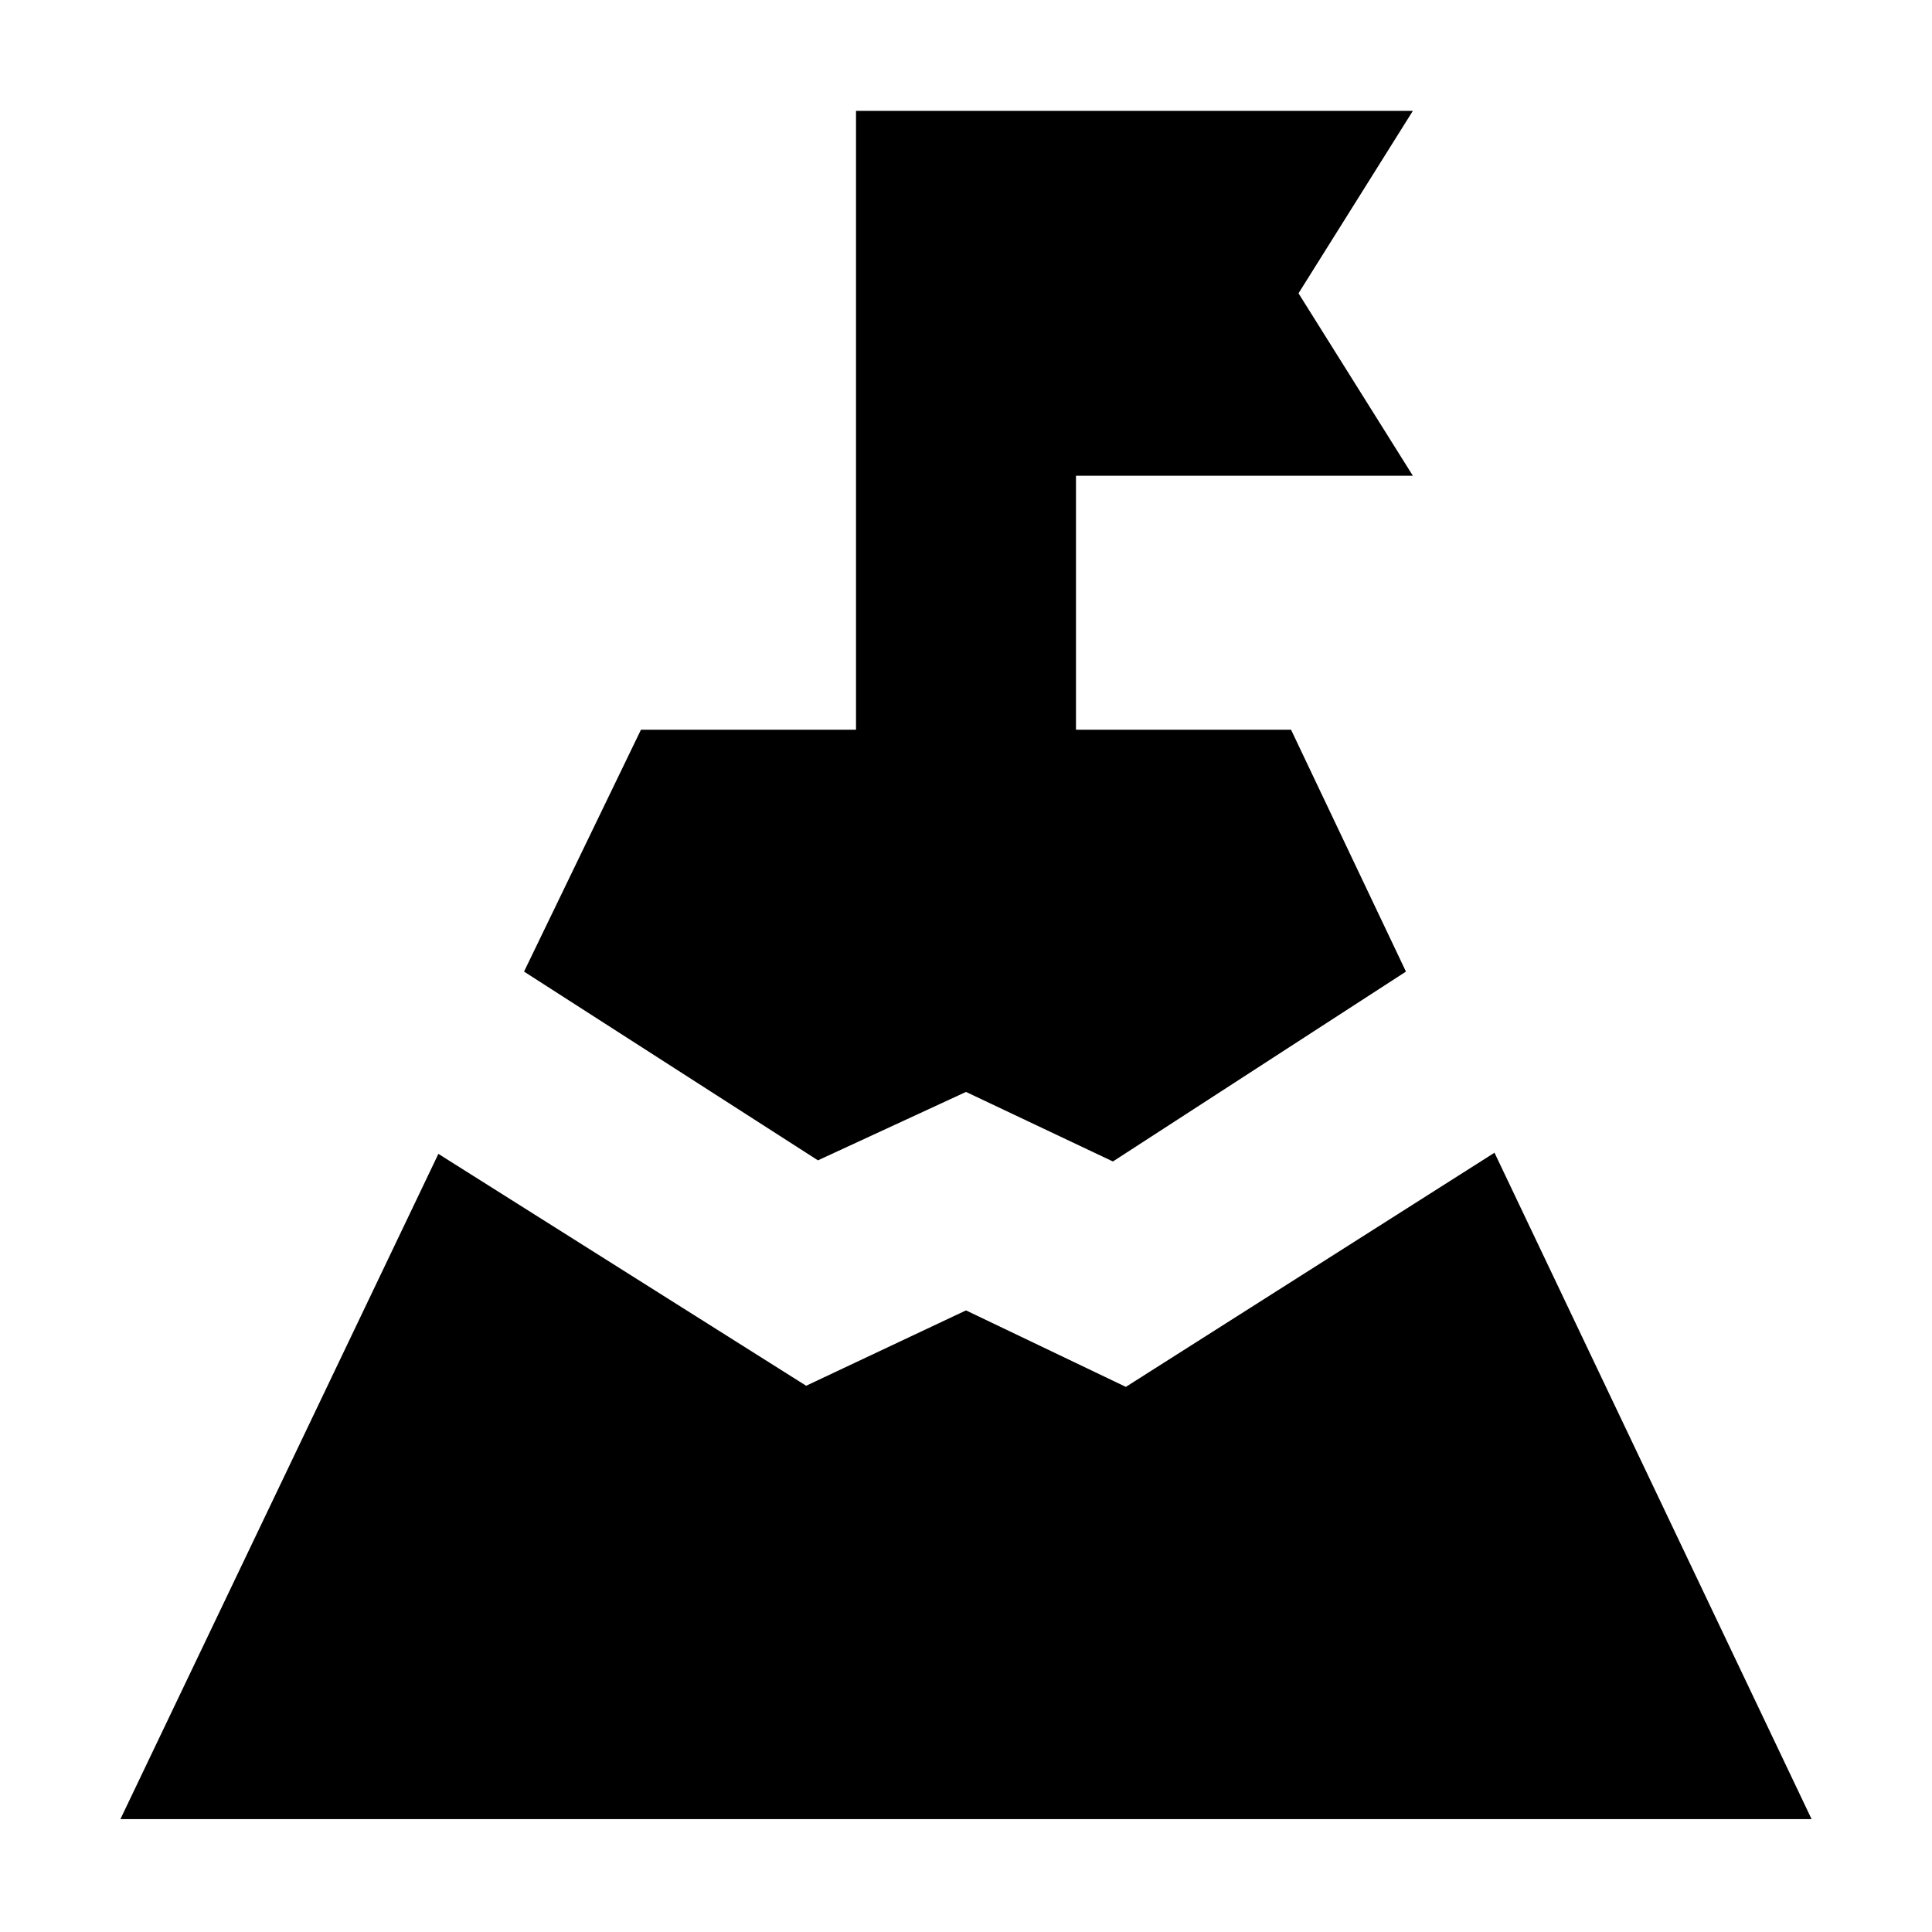 <svg xmlns="http://www.w3.org/2000/svg" height="20" viewBox="0 -960 960 960" width="20"><path d="m260.39-477.22 58.09-120.17h106.87v-307.52h276.69l-56.82 90.65 56.82 90.65H534.65v126.22h106.87l57.09 120.17L553-382.87l-73-34.56-73.57 34-146.04-93.79ZM59.83-56.09l158-330.56 182.74 115.22L480-308.87l79.43 38 183.18-116.35L900.17-56.09H59.83Z"/></svg>
